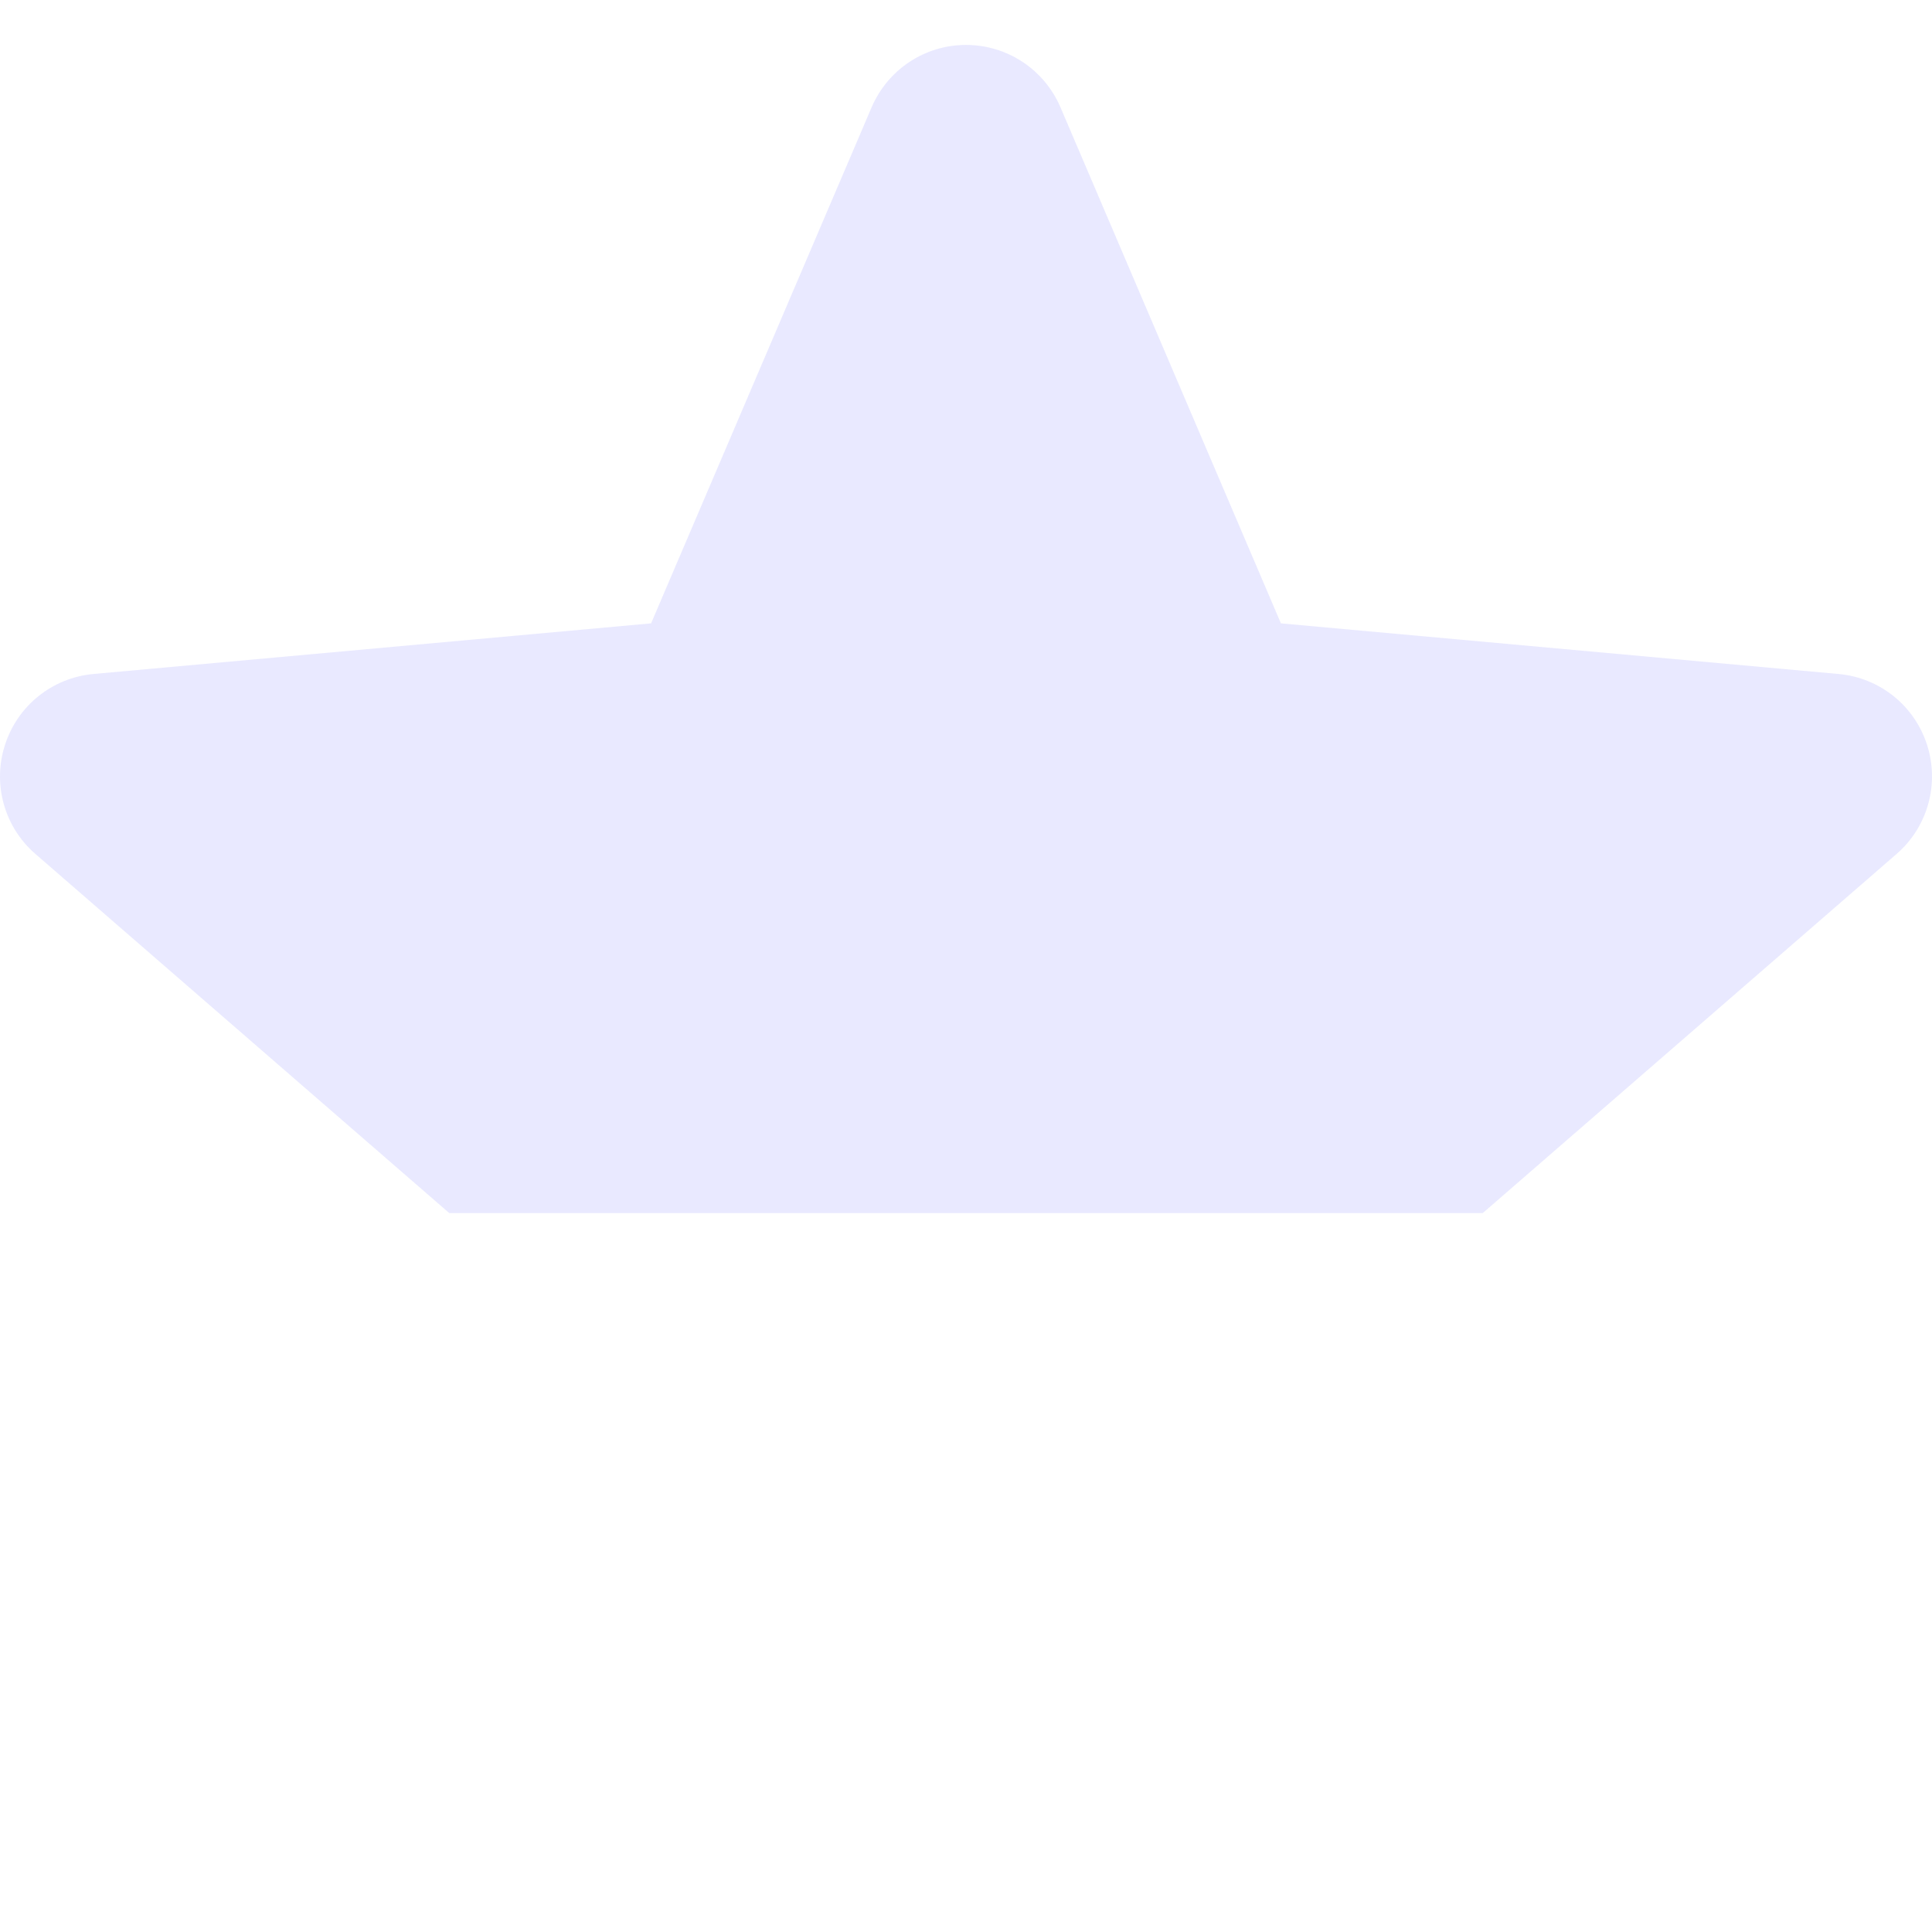 <svg width="43" height="43" viewBox="0 0 43 43" fill="none" xmlns="http://www.w3.org/2000/svg">
<g id="Frame" clip-path="url(#clip0_8576_9783)">
<path id="Vector" d="M42.888 16.572C42.606 15.701 41.834 15.083 40.92 15.001L28.509 13.874L23.602 2.387C23.24 1.545 22.416 1 21.5 1C20.585 1 19.761 1.545 19.399 2.389L14.491 13.874L2.078 15.001C1.166 15.085 0.396 15.701 0.113 16.572C-0.171 17.443 0.091 18.398 0.781 19L10 27H33L42.218 19.001C42.908 18.398 43.171 17.444 42.888 16.572Z" fill="#4A46FB" fill-opacity="0.12"/>
</g>
<defs>
<clipPath id="clip0_8576_9783">
<rect width="43" height="43" fill="white"/>
</clipPath>
</defs>
</svg>
